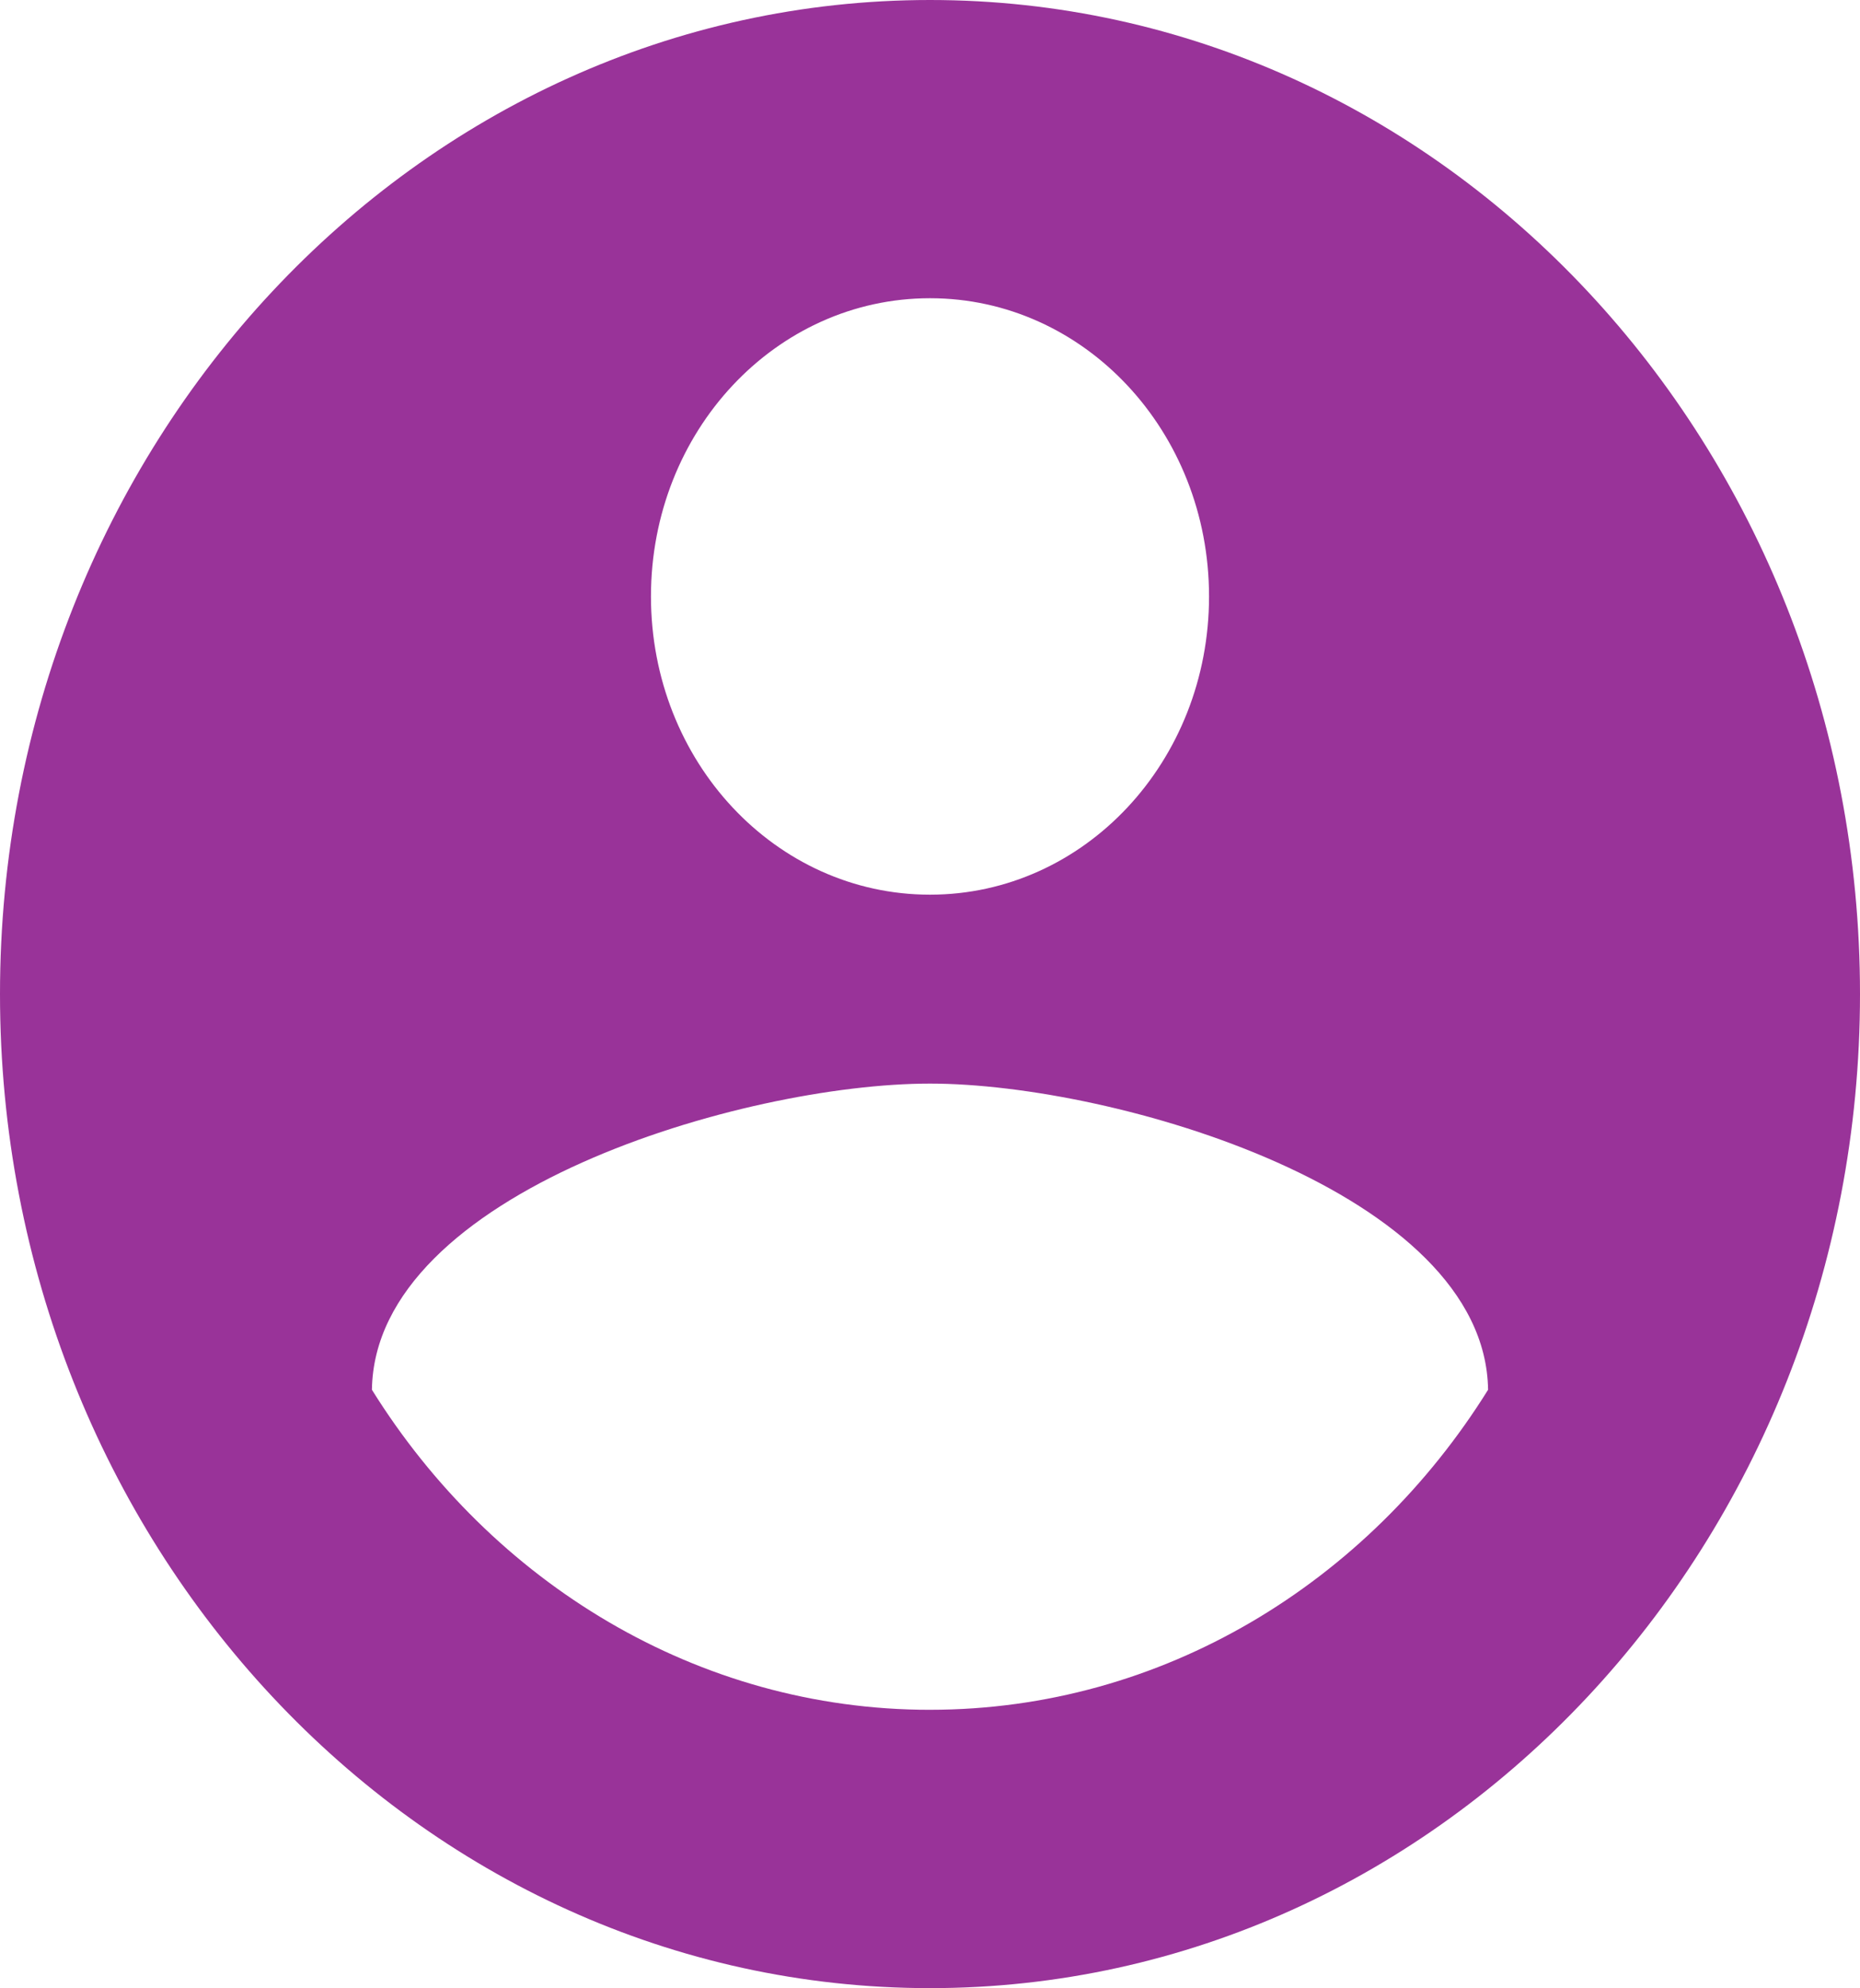 <svg xmlns="http://www.w3.org/2000/svg" width="104.652" height="111.818" viewBox="0 0 104.652 111.818">
  <path id="ic_account_circle_24px" d="M54.326,2C25.442,2,2,27.047,2,57.909s23.442,55.909,52.326,55.909,52.326-25.047,52.326-55.909S83.21,2,54.326,2Zm0,16.773c8.686,0,15.7,7.492,15.7,16.773s-7.012,16.773-15.7,16.773-15.7-7.492-15.7-16.773S45.64,18.773,54.326,18.773Zm0,79.391c-13.082,0-24.646-7.156-31.4-18,.157-11.126,20.93-17.22,31.4-17.22,10.413,0,31.239,6.094,31.4,17.22C78.972,91.007,67.408,98.163,54.326,98.163Z" transform="translate(-2 -2)" fill="#939"/>
</svg>
